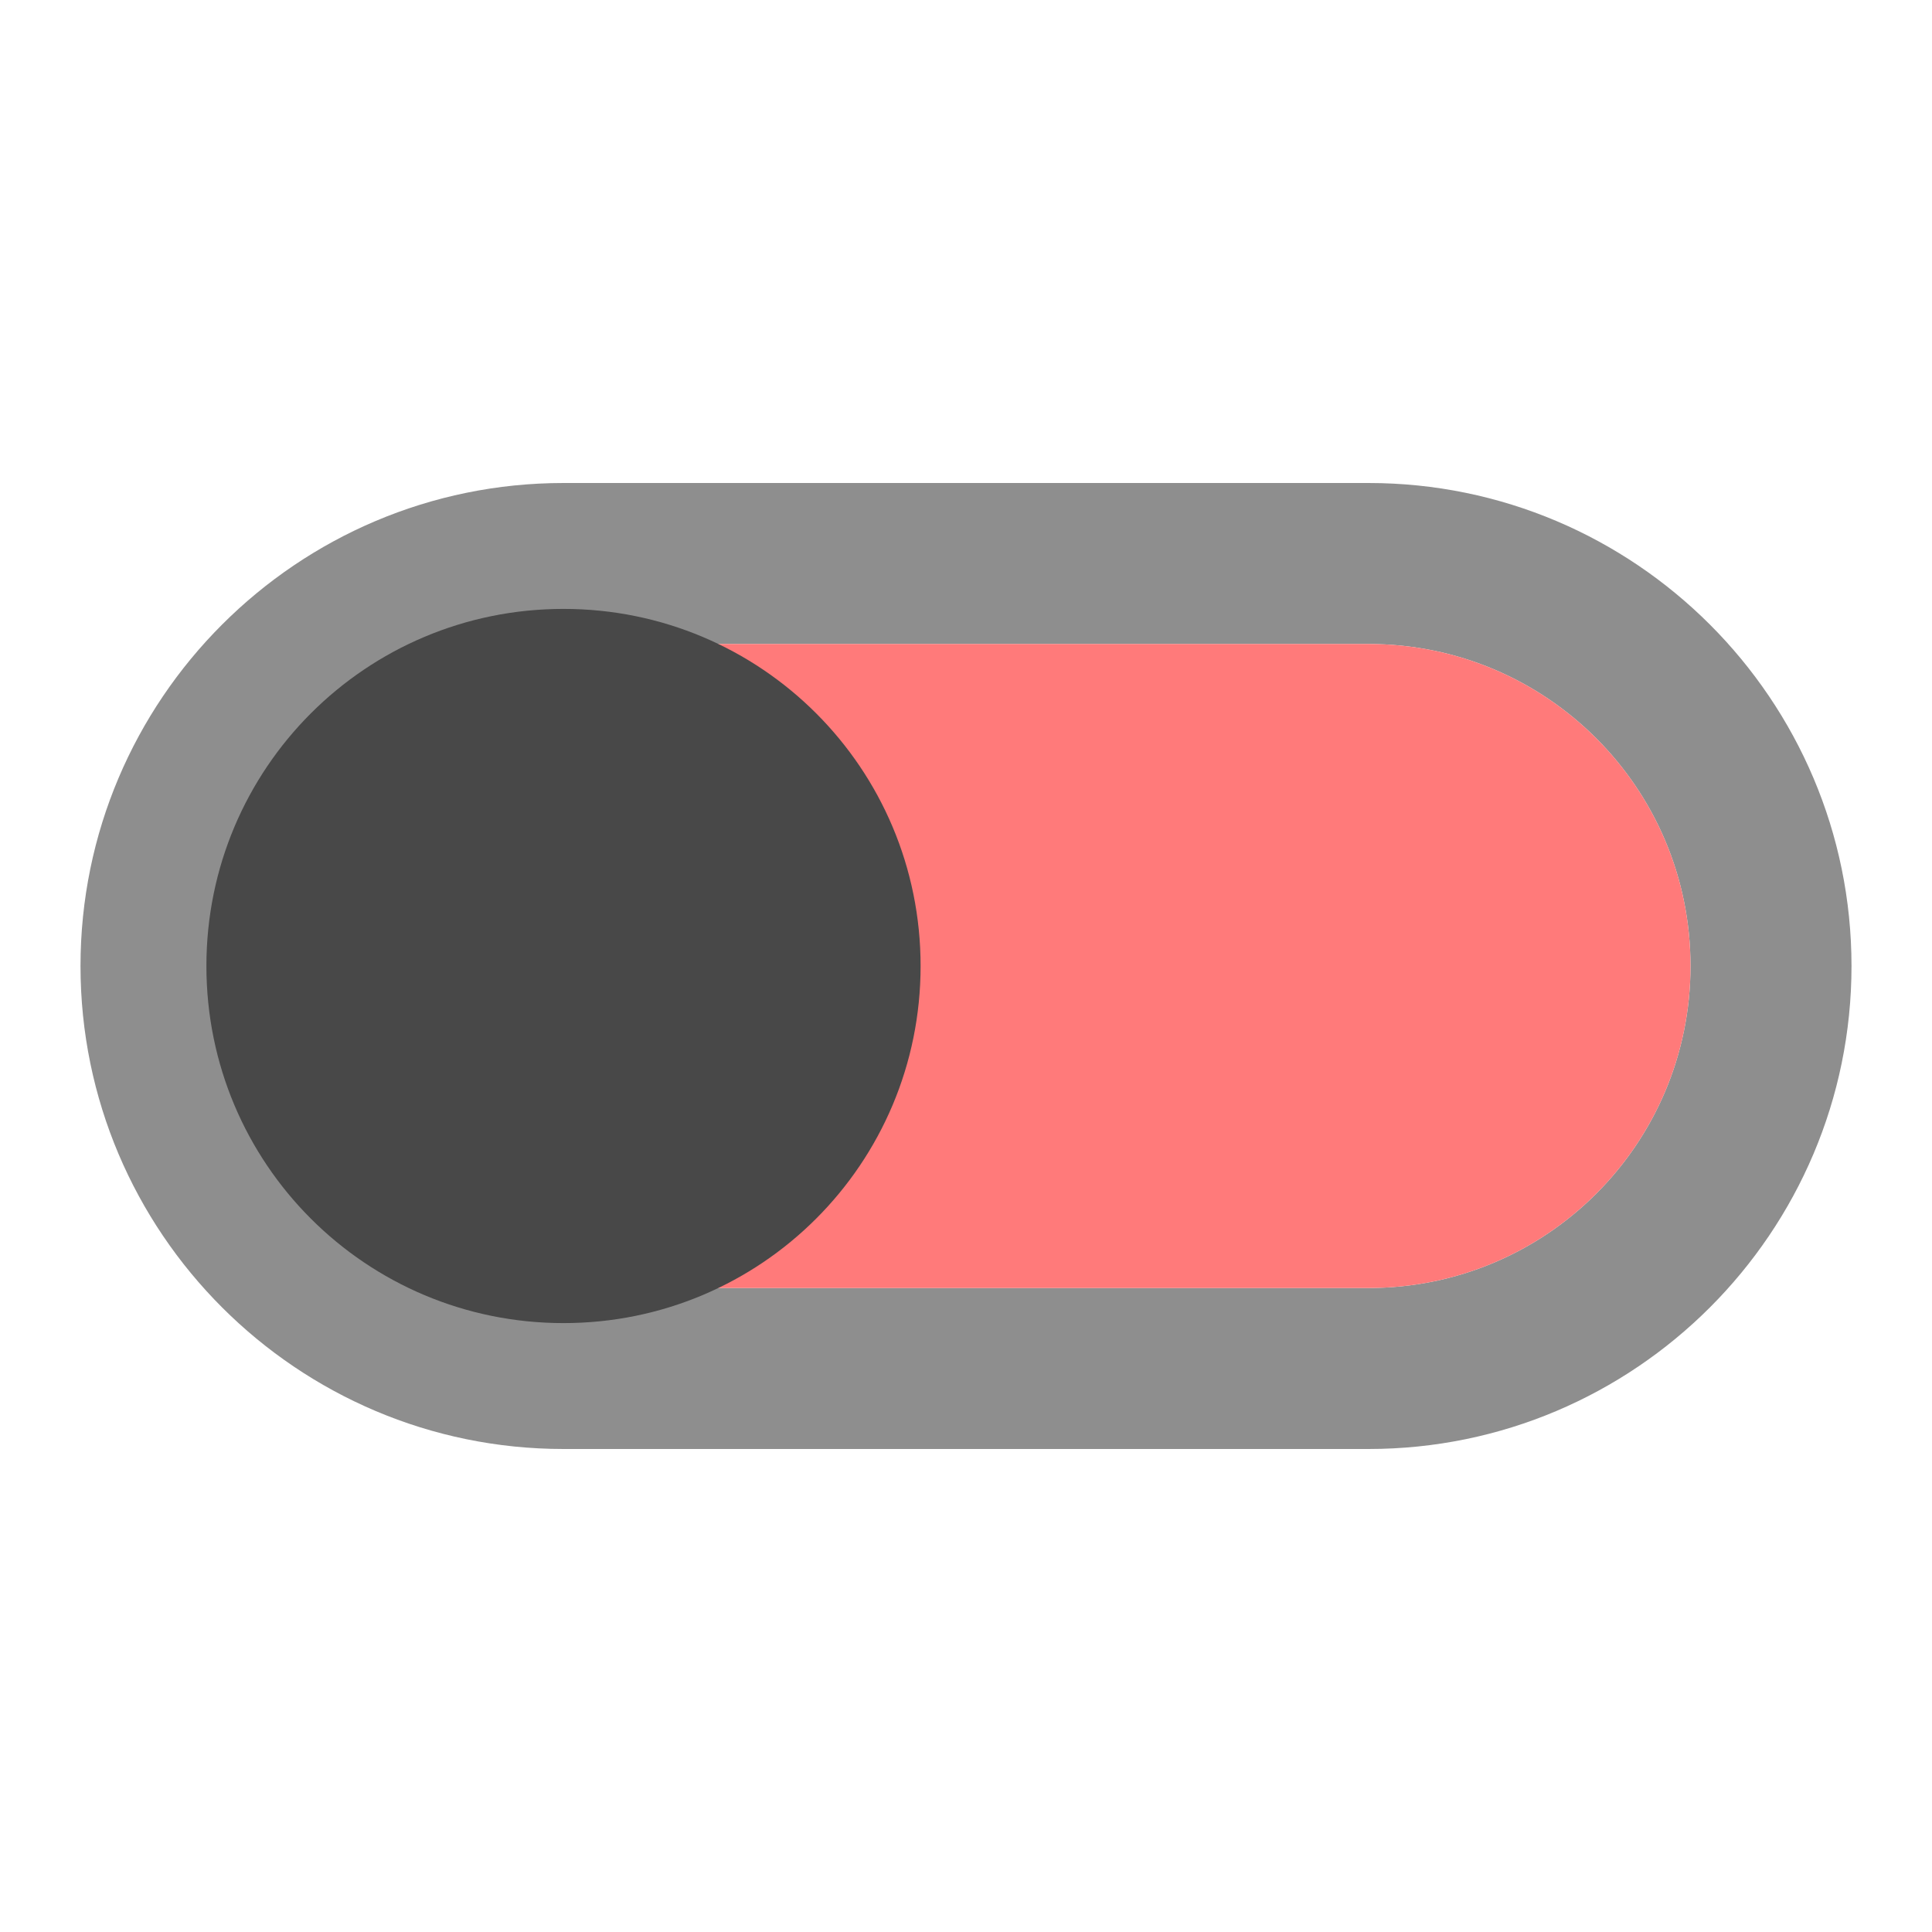 <?xml version="1.0" encoding="UTF-8" standalone="no"?>
<svg
   xmlns:dc="http://purl.org/dc/elements/1.1/"
   xmlns:cc="http://creativecommons.org/ns#"
   xmlns:rdf="http://www.w3.org/1999/02/22-rdf-syntax-ns#"
   xmlns:svg="http://www.w3.org/2000/svg"
   xmlns="http://www.w3.org/2000/svg"
   xmlns:sodipodi="http://sodipodi.sourceforge.net/DTD/sodipodi-0.dtd"
   xmlns:inkscape="http://www.inkscape.org/namespaces/inkscape"
   height="24"
   viewBox="0 0 24 24"
   width="24"
   id="svg4194"
   version="1.1"
   inkscape:version="0.91 r13725"
   sodipodi:docname="toggle_off.svg">
  <defs
     id="defs4204" />
  <sodipodi:namedview
     pagecolor="#ffffff"
     bordercolor="#666666"
     borderopacity="1"
     objecttolerance="10"
     gridtolerance="10"
     guidetolerance="10"
     inkscape:pageopacity="0"
     inkscape:pageshadow="2"
     inkscape:window-width="1885"
     inkscape:window-height="1062"
     id="namedview4202"
     showgrid="false"
     inkscape:zoom="32"
     inkscape:cx="19.796536"
     inkscape:cy="8.8317992"
     inkscape:window-x="1955"
     inkscape:window-y="18"
     inkscape:window-maximized="1"
     inkscape:current-layer="svg4194" />
  <path
     style="fill:#8e8e8e;fill-opacity:1"
     id="path4743"
     d="M 17,6 7,6 c -3.31,0 -6,2.69 -6,6 0,3.31 2.69,6 6,6 l 10,0 c 3.31,0 6,-2.69 6,-6 C 23,8.69 20.31,6 17,6 Z M 17,16 7,16 C 4.79,16 3,14.21 3,12 3,9.79 4.79,8 7,8 l 10,0 c 2.21,0 4,1.79 4,4 0,2.21 -1.79,4 -4,4 z"
     inkscape:connector-curvature="0"
     sodipodi:nodetypes="ssssssssssssss" />
  <path
     d="M0 0h24v24H0V0z"
     fill="none"
     id="path4196" />
  <path
     d="M17 8H7c-2.21 0-4 1.79-4 4s1.79 4 4 4h10c2.21 0 4-1.79 4-4s-1.79-4-4-4zM7 15c-1.66 0-3-1.34-3-3s1.34-3 3-3 3 1.34 3 3-1.34 3-3 3z"
     opacity=".3"
     id="path4198"
     style="fill:#ff7a7a;fill-opacity:1;opacity:1" />
  <path
     d="m 7,7.564 c -2.455,0 -4.436,1.982 -4.436,4.436 0,2.455 1.982,4.436 4.436,4.436 2.455,0 4.436,-1.982 4.436,-4.436 C 11.436,9.545 9.455,7.564 7,7.564 Z"
     id="path4200"
     style="fill:#484848;fill-opacity:1"
     inkscape:connector-curvature="0"
     sodipodi:nodetypes="sssss" />
</svg>
